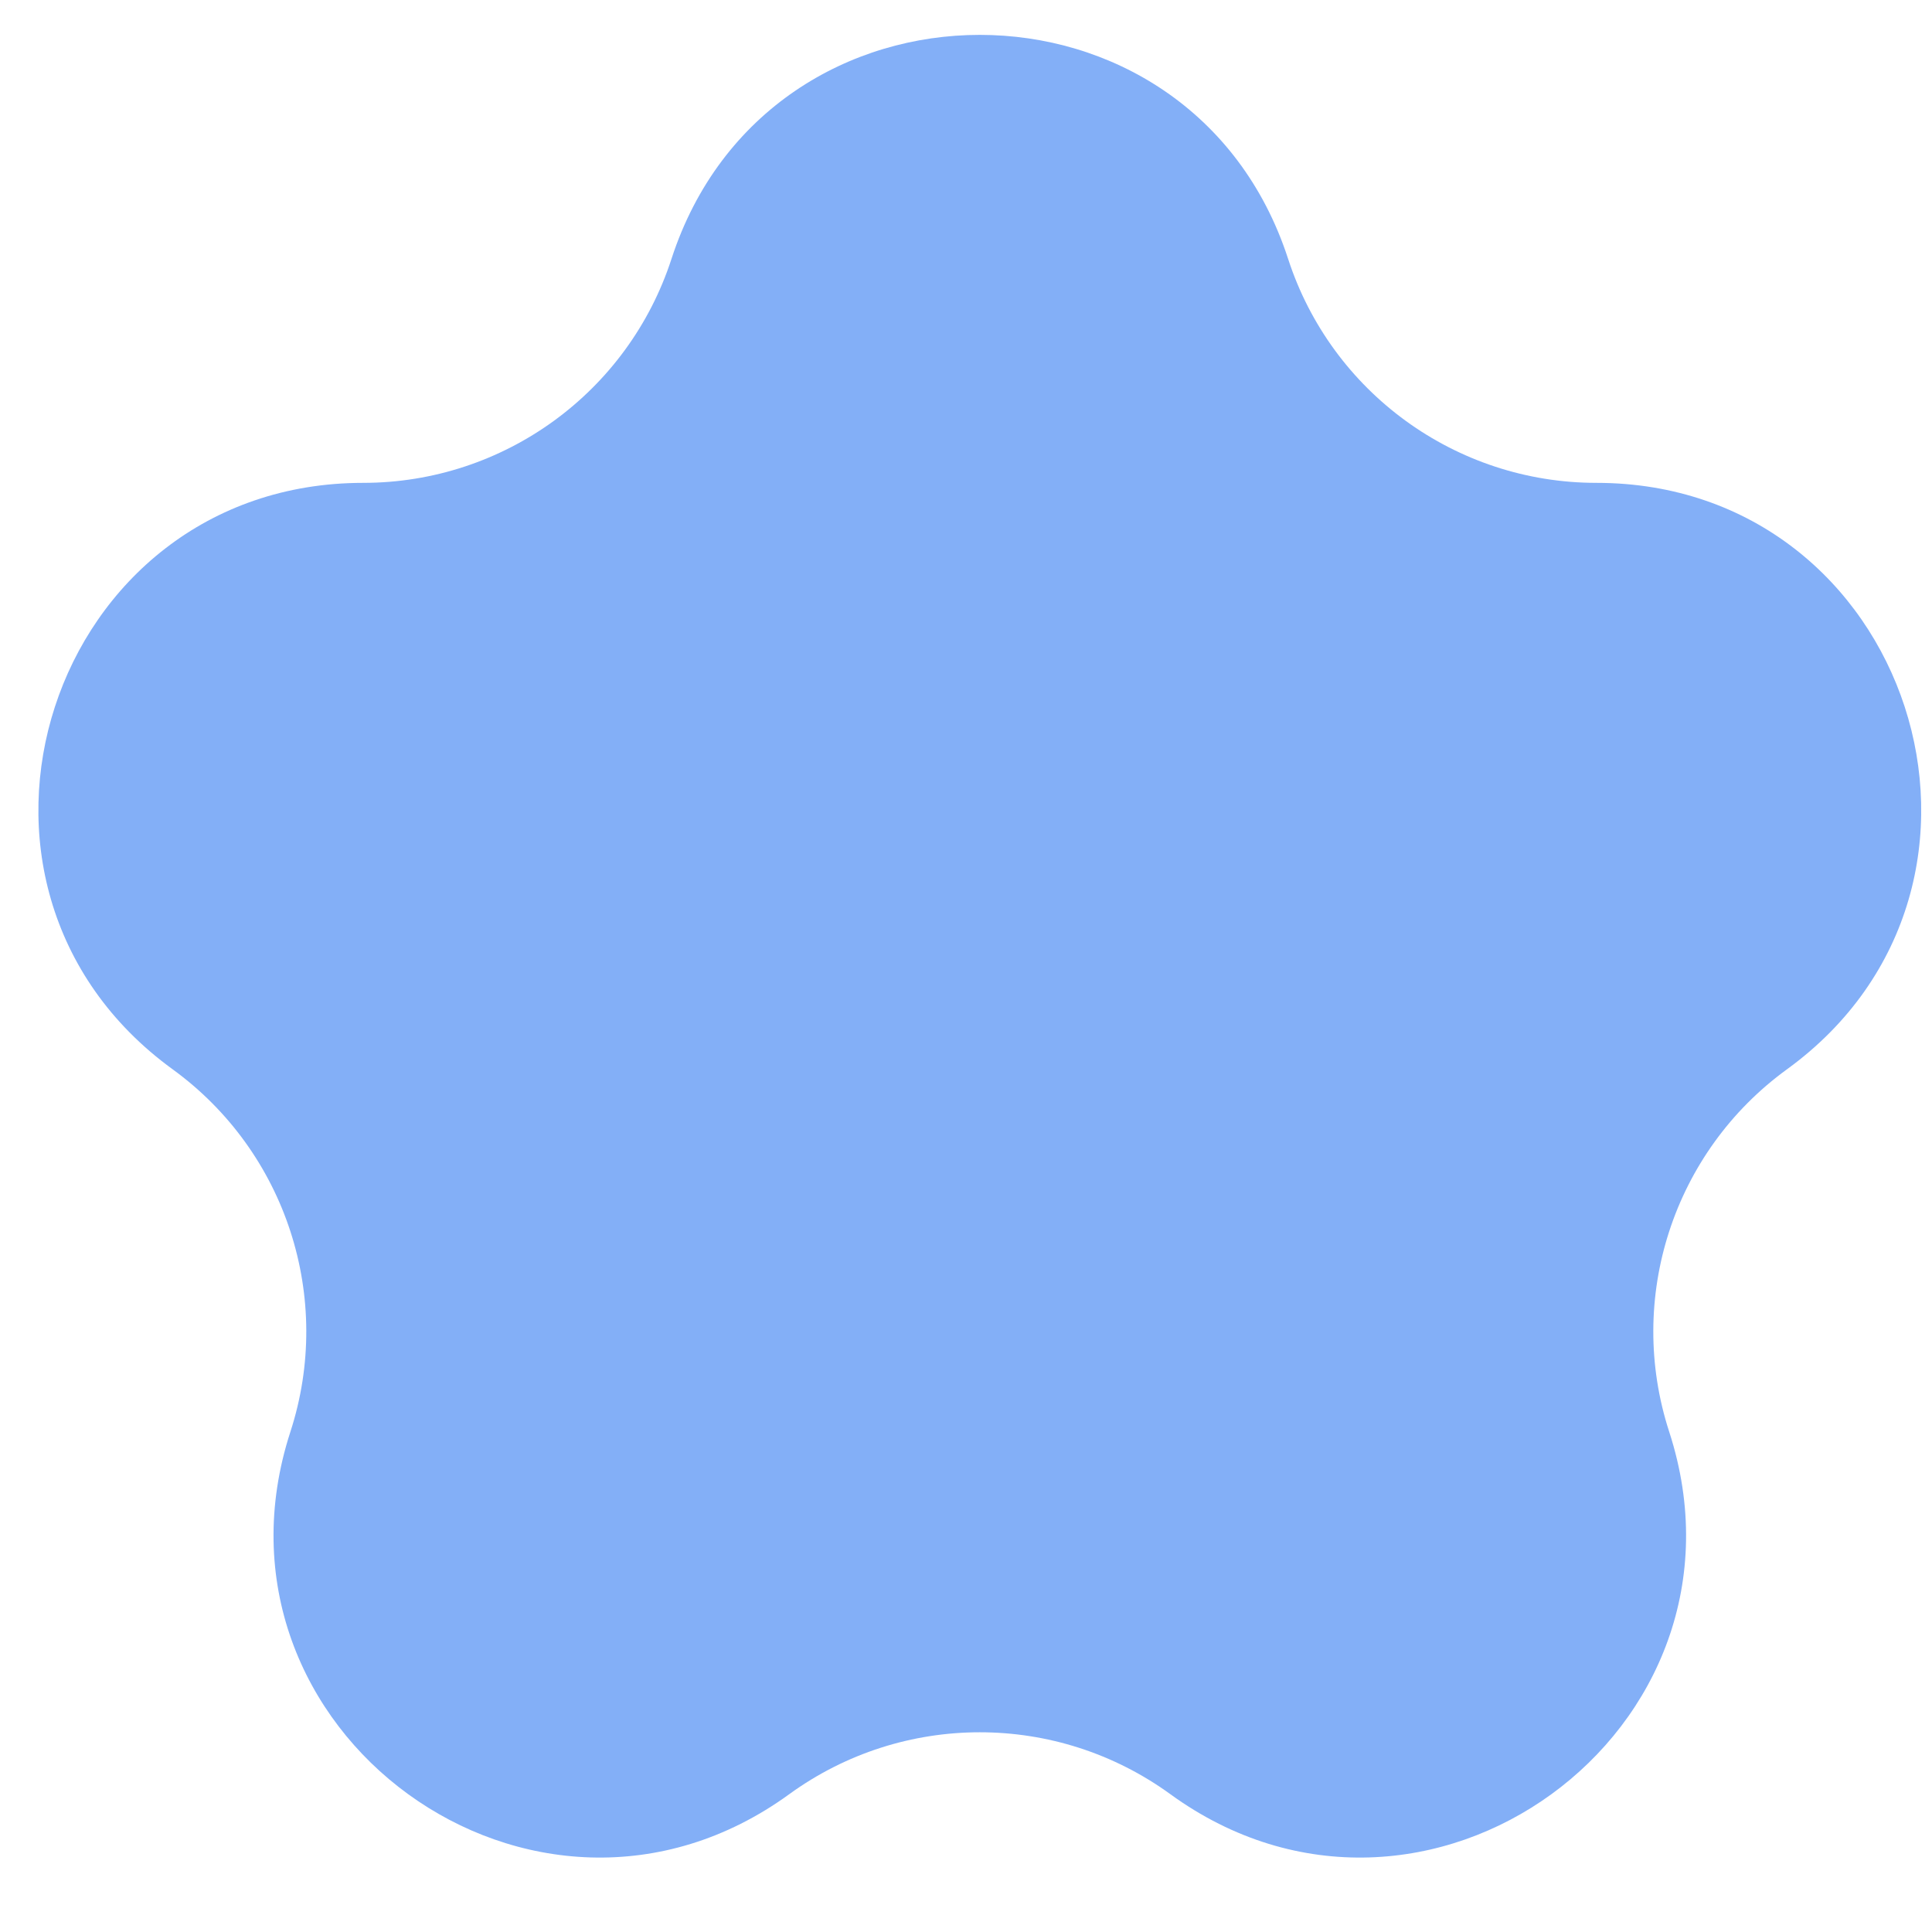 <svg width="70" height="70" viewBox="0 0 70 70" fill="none" xmlns="http://www.w3.org/2000/svg">
<g clip-path="url(#clip0_118_3831)">
<path d="M24.329 9.38C27.845 -1.442 43.155 -1.442 46.671 9.38C48.243 14.219 52.753 17.495 57.841 17.495C69.219 17.495 73.95 32.055 64.745 38.743C60.628 41.734 58.906 47.036 60.478 51.875C63.994 62.696 51.609 71.695 42.404 65.007C38.287 62.016 32.713 62.016 28.596 65.007C19.391 71.695 7.006 62.696 10.522 51.875C12.094 47.036 10.372 41.734 6.255 38.743C-2.95 32.055 1.781 17.495 13.159 17.495C18.247 17.495 22.757 14.219 24.329 9.38Z" fill="#83AFF7"/>
</g>
<defs>
<clipPath id="clip0_118_3831">
<rect width="70" height="70" fill="white"/>
</clipPath>
</defs>
</svg>
